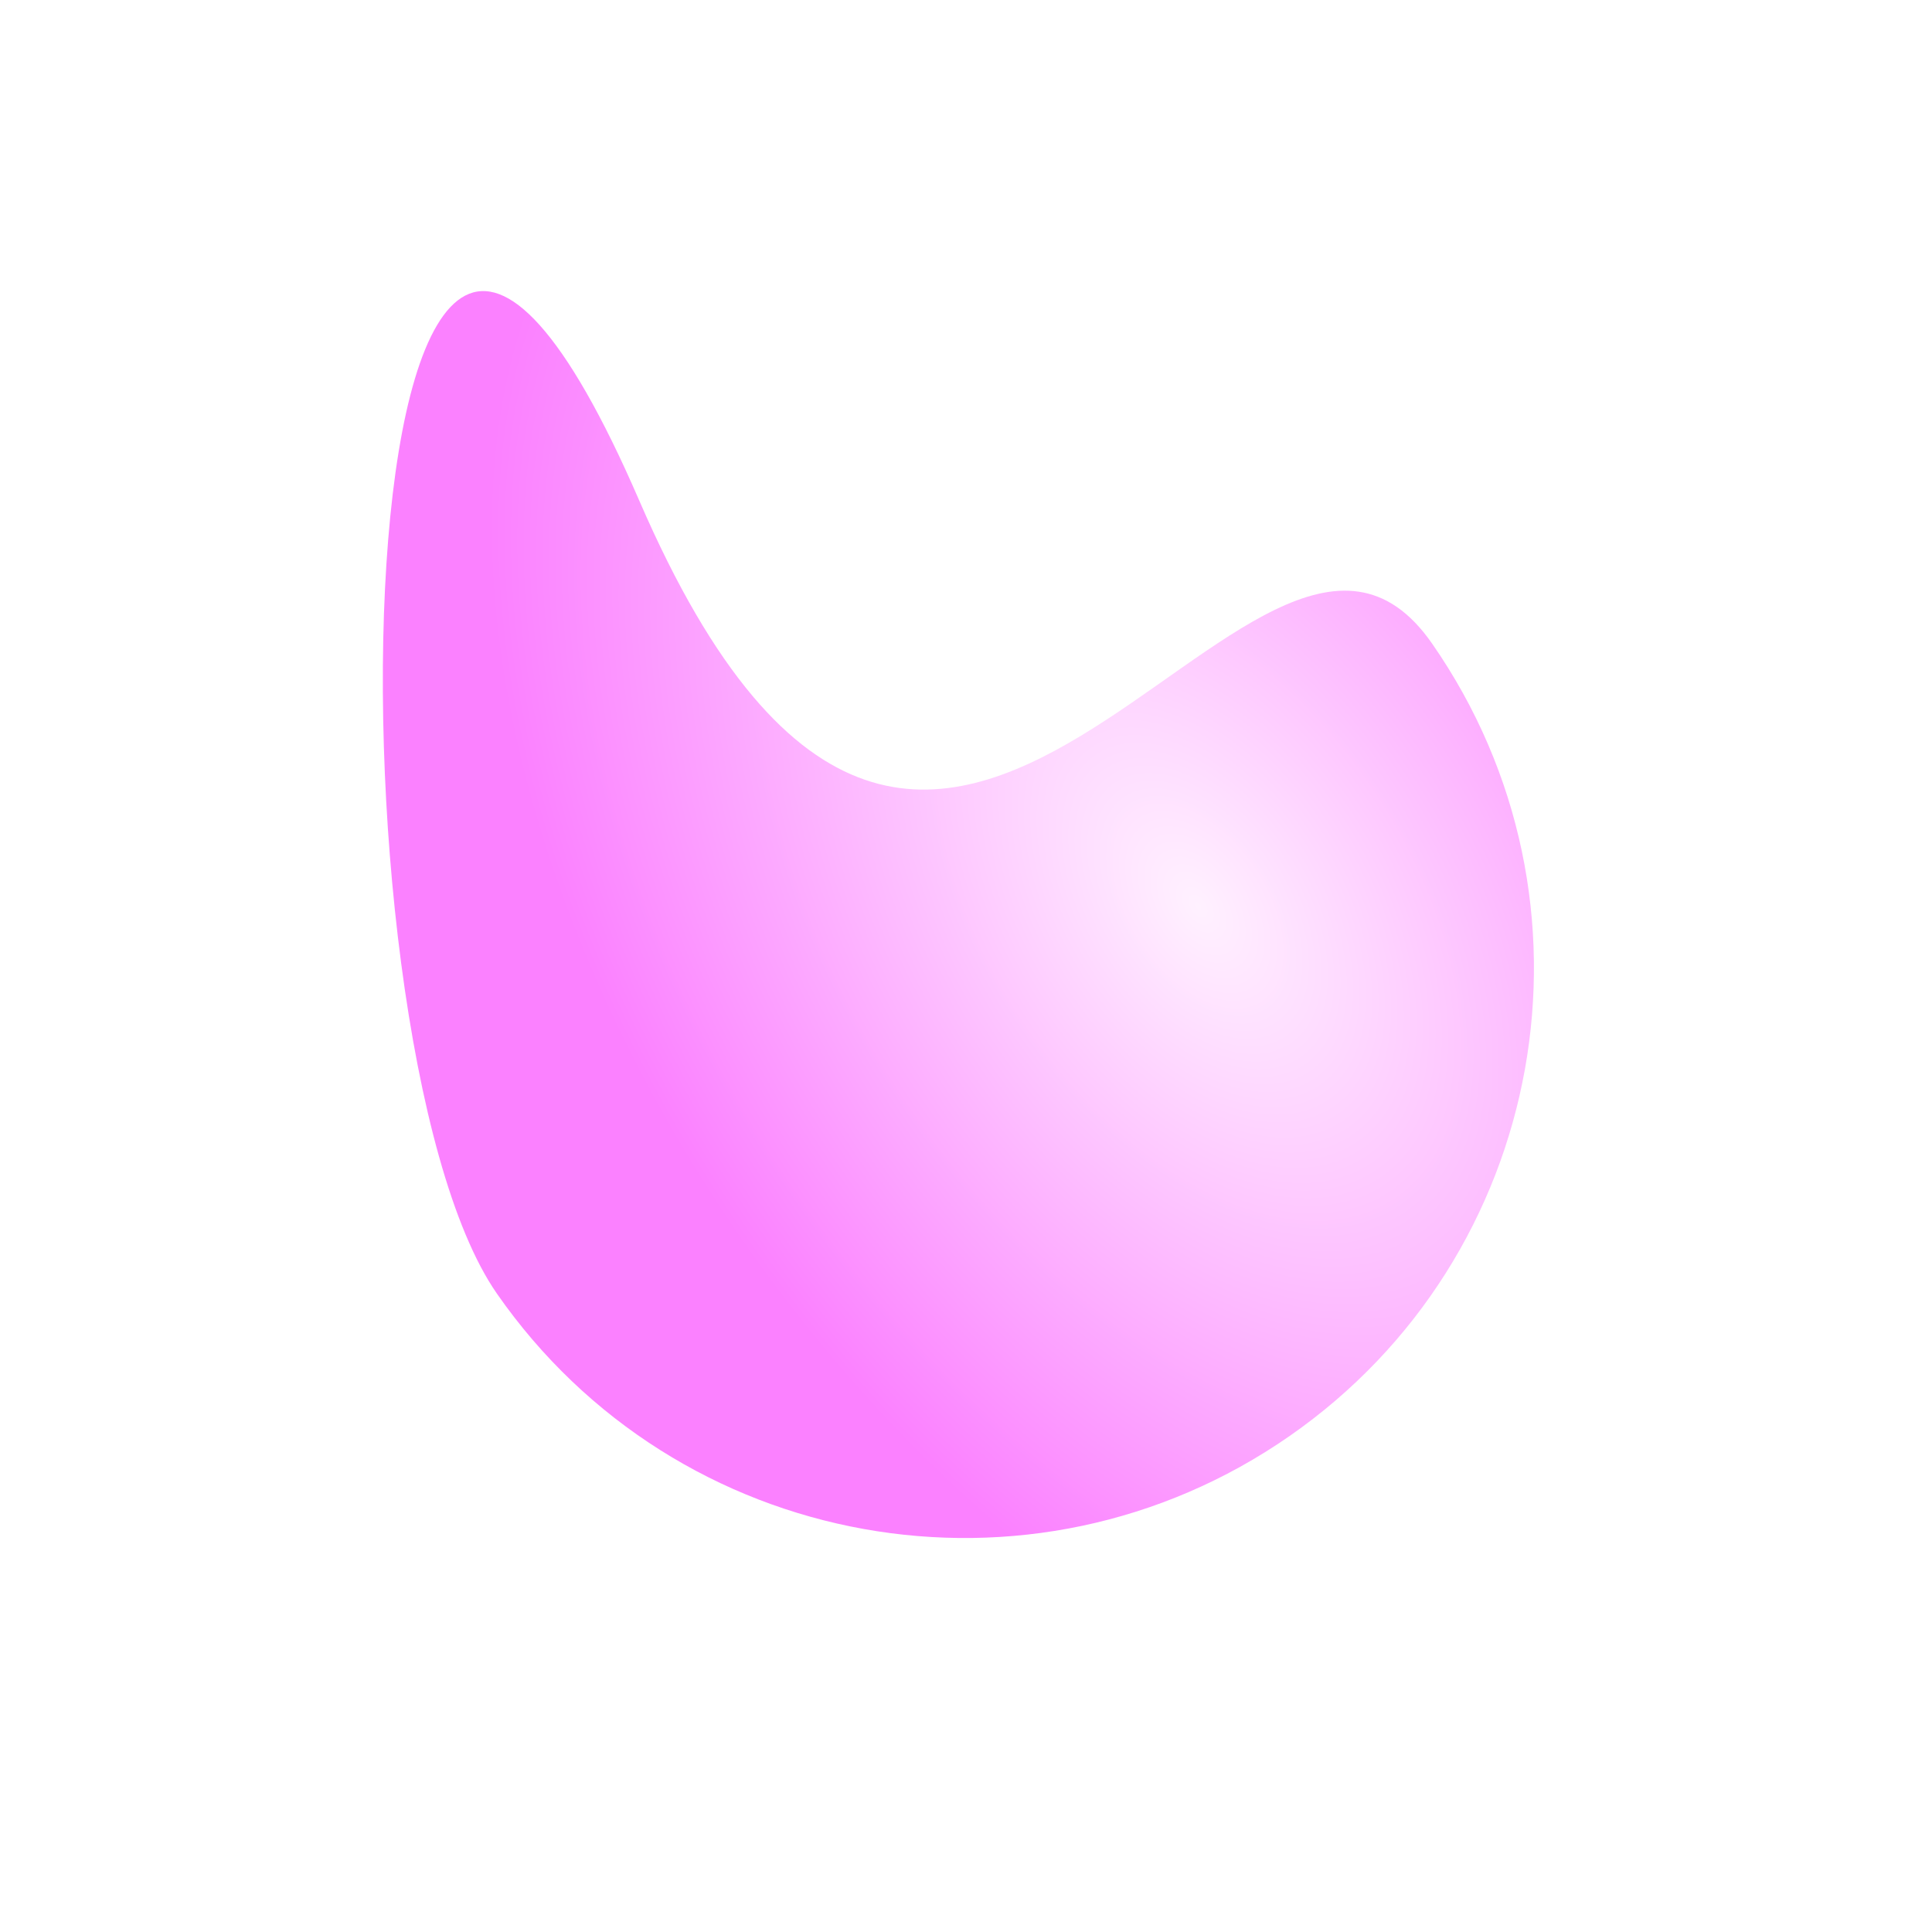 <svg xmlns="http://www.w3.org/2000/svg" xmlns:xlink="http://www.w3.org/1999/xlink" width="758.942" height="758.942" viewBox="0 0 758.942 758.942">
    <defs>
        <radialGradient id="radial-gradient2" cx="0.702" cy="0.739" r="0.5" gradientUnits="objectBoundingBox">
        <stop offset="0" stop-color="#fff1ff"/>
        <stop offset="1" stop-color="#fb81ff"/>
        </radialGradient>
        <filter id="Path_19593" x="0" y="0" width="758.942" height="758.942" filterUnits="userSpaceOnUse">
        <feOffset dy="45" input="SourceAlpha"/>
        <feGaussianBlur stdDeviation="22.5" result="blur"/>
        <feFlood flood-opacity="0.161"/>
        <feComposite operator="in" in2="blur"/>
        <feComposite in="SourceGraphic"/>
        </filter>
    </defs>
    <g transform="matrix(1, 0, 0, 1, 0, 0)" filter="url(#Path_19593)">
        <path id="Path_19593-2" class="circle-path" data-name="Path 19593" d="M224,0C165.2,291.662,448,100.288,448,224S347.712,448,224,448,0,347.712,0,224,282.8,-291.662,224,0Z" transform="matrix(0.82, -0.57, 0.57, 0.82, 67.5, 279.46)" fill="url(#radial-gradient2)"/>
    </g>
</svg>